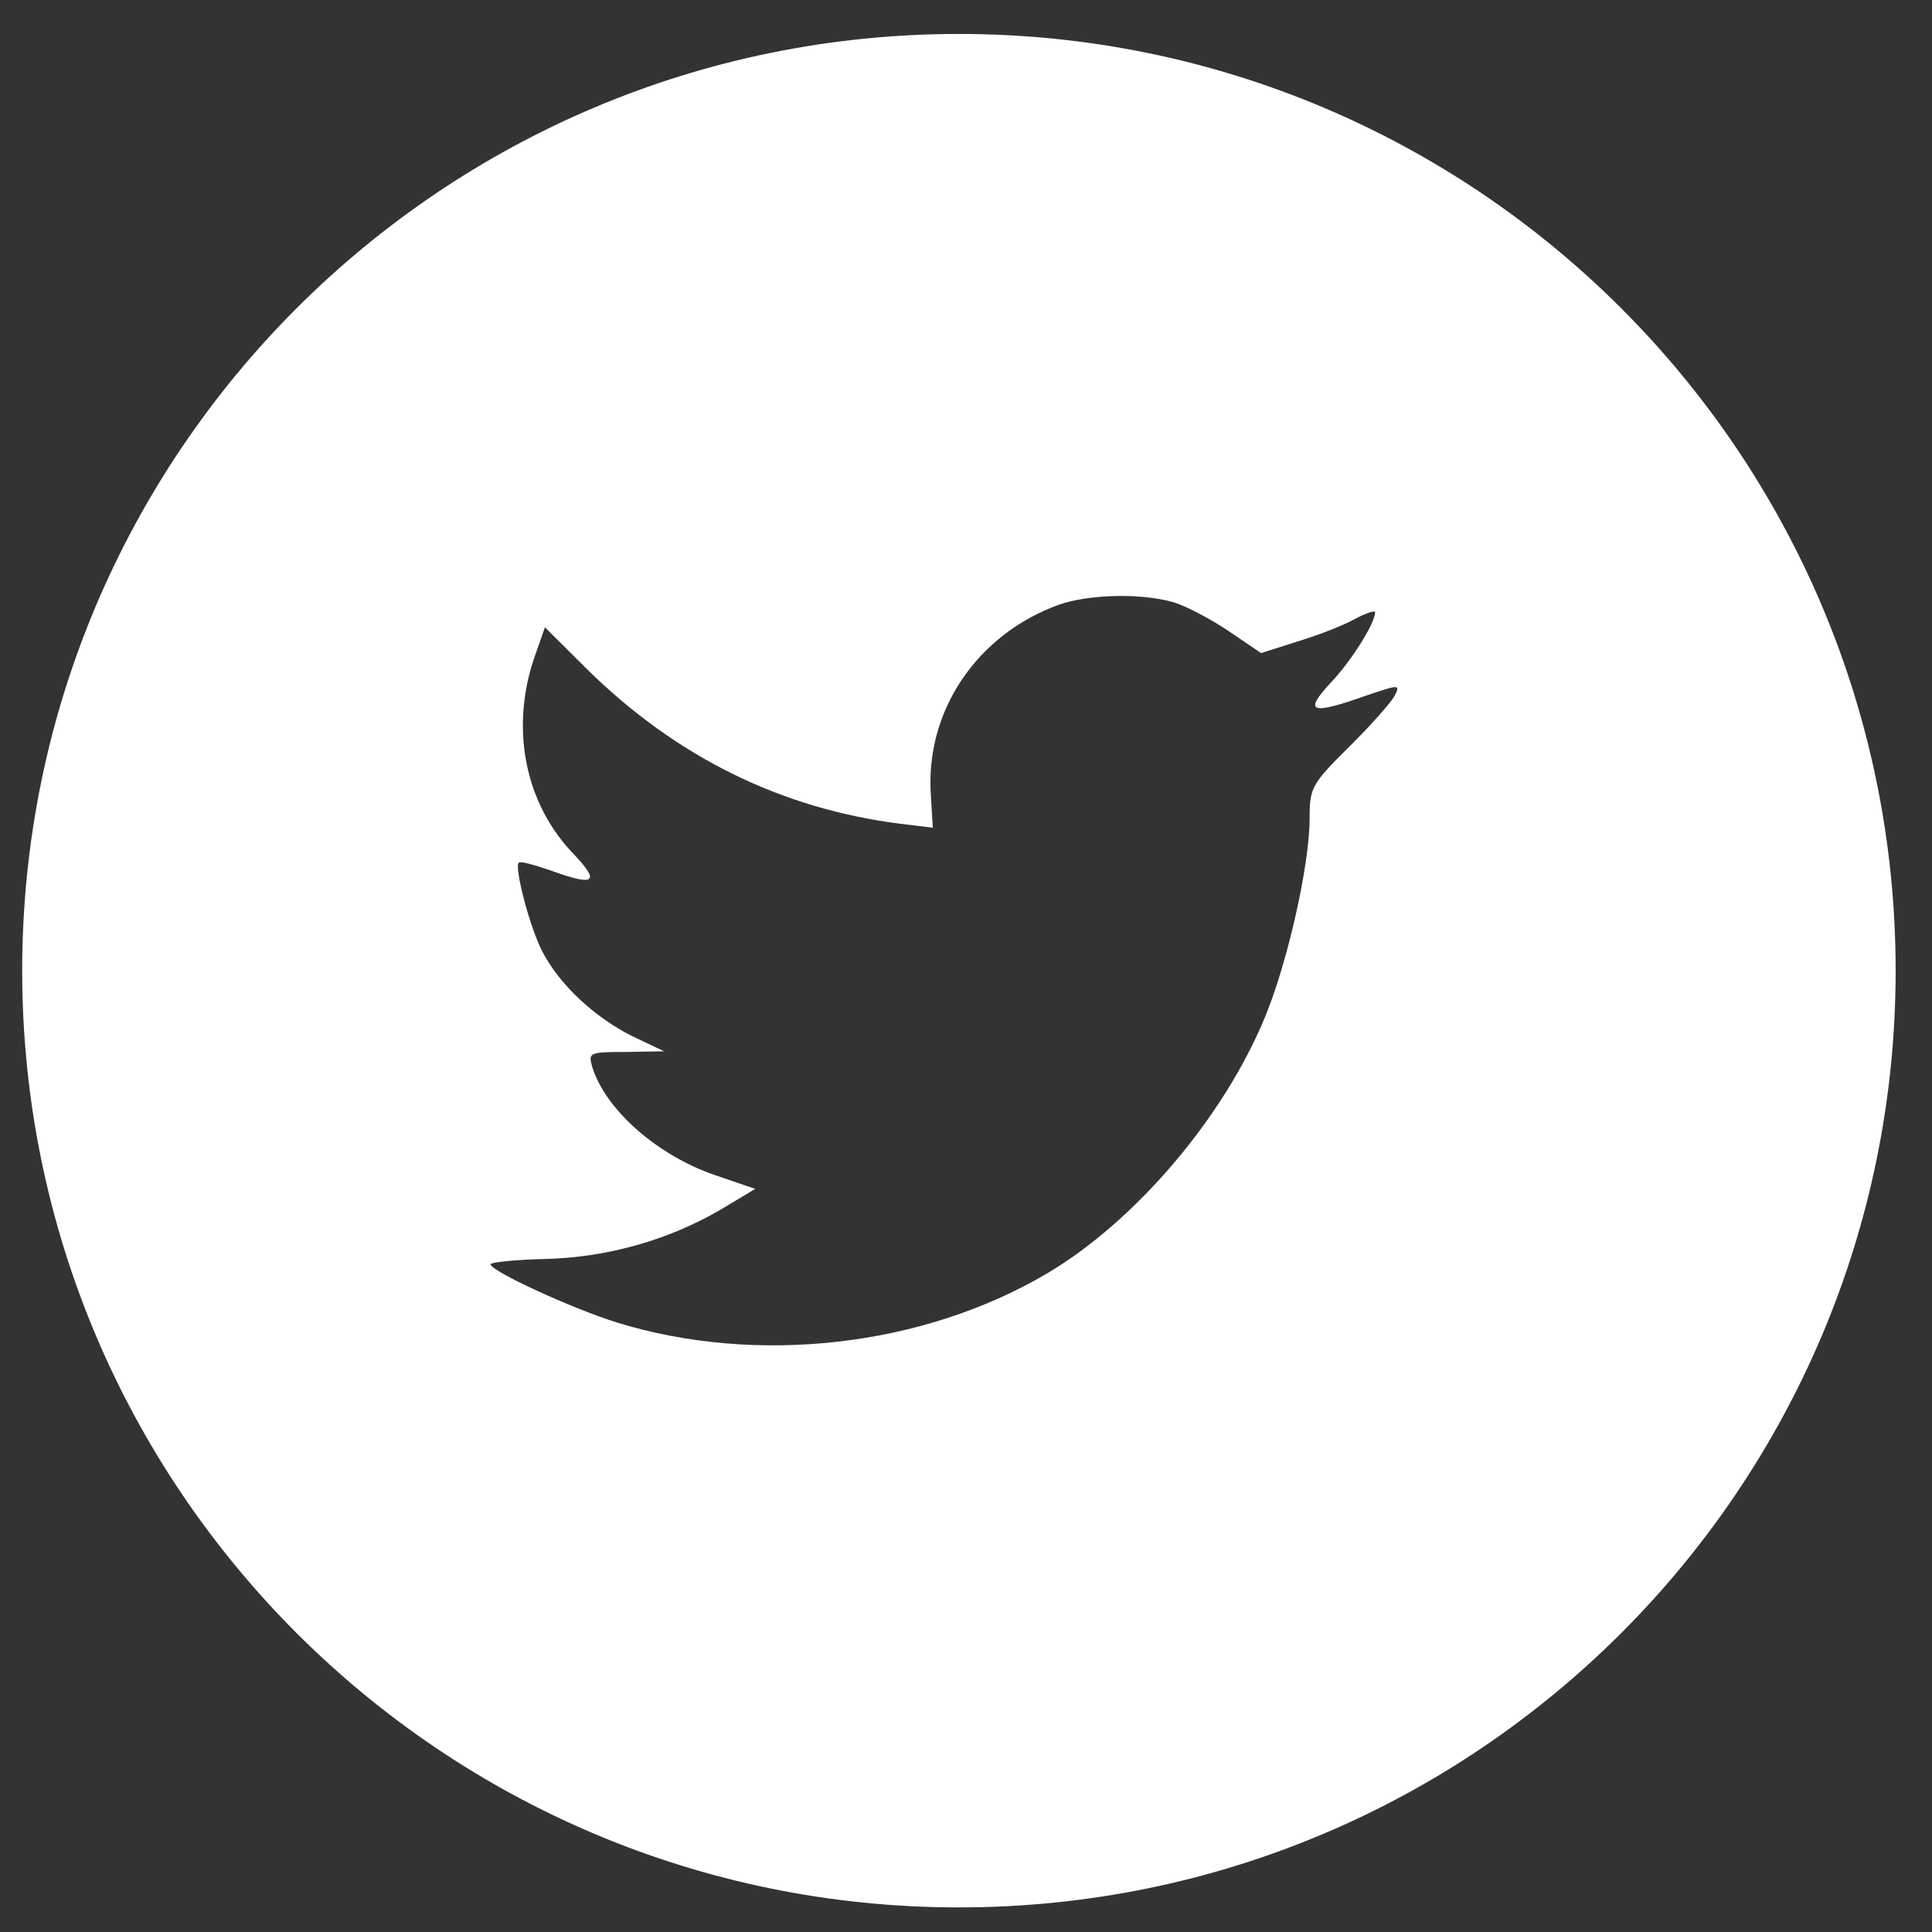 <svg width="33" height="33" viewBox="0 0 33 33" fill="none" xmlns="http://www.w3.org/2000/svg">
<rect x="0" y="0" width="33" height="33" fill="#333333" stroke="none"/>
<path fill-rule="evenodd" clip-rule="evenodd" d="M0.379 16.58C0.379 7.743 7.542 0.58 16.379 0.58C25.215 0.58 32.379 7.743 32.379 16.58C32.379 25.416 25.215 32.58 16.379 32.58C7.542 32.58 0.379 25.416 0.379 16.58ZM15.9 13.585L15.933 14.138L15.374 14.07C13.337 13.811 11.557 12.929 10.046 11.449L9.308 10.715L9.118 11.257C8.715 12.466 8.972 13.743 9.811 14.601C10.259 15.076 10.158 15.144 9.386 14.861C9.118 14.771 8.883 14.703 8.86 14.737C8.782 14.816 9.05 15.844 9.263 16.251C9.554 16.816 10.147 17.37 10.796 17.697L11.345 17.957L10.696 17.968C10.069 17.968 10.046 17.98 10.114 18.217C10.337 18.951 11.222 19.731 12.207 20.07L12.9 20.307L12.296 20.669C11.401 21.189 10.349 21.482 9.297 21.505C8.793 21.516 8.379 21.561 8.379 21.595C8.379 21.708 9.744 22.341 10.539 22.59C12.923 23.324 15.754 23.008 17.881 21.753C19.392 20.861 20.902 19.087 21.608 17.37C21.988 16.454 22.369 14.782 22.369 13.98C22.369 13.46 22.402 13.393 23.029 12.771C23.398 12.409 23.745 12.014 23.812 11.901C23.924 11.686 23.913 11.686 23.342 11.879C22.391 12.217 22.257 12.172 22.727 11.664C23.074 11.302 23.488 10.647 23.488 10.455C23.488 10.421 23.32 10.477 23.13 10.579C22.928 10.692 22.48 10.862 22.145 10.963L21.54 11.155L20.992 10.783C20.69 10.579 20.265 10.353 20.041 10.285C19.47 10.127 18.597 10.15 18.082 10.331C16.683 10.839 15.799 12.15 15.9 13.585Z" fill="white"/>
</svg>
